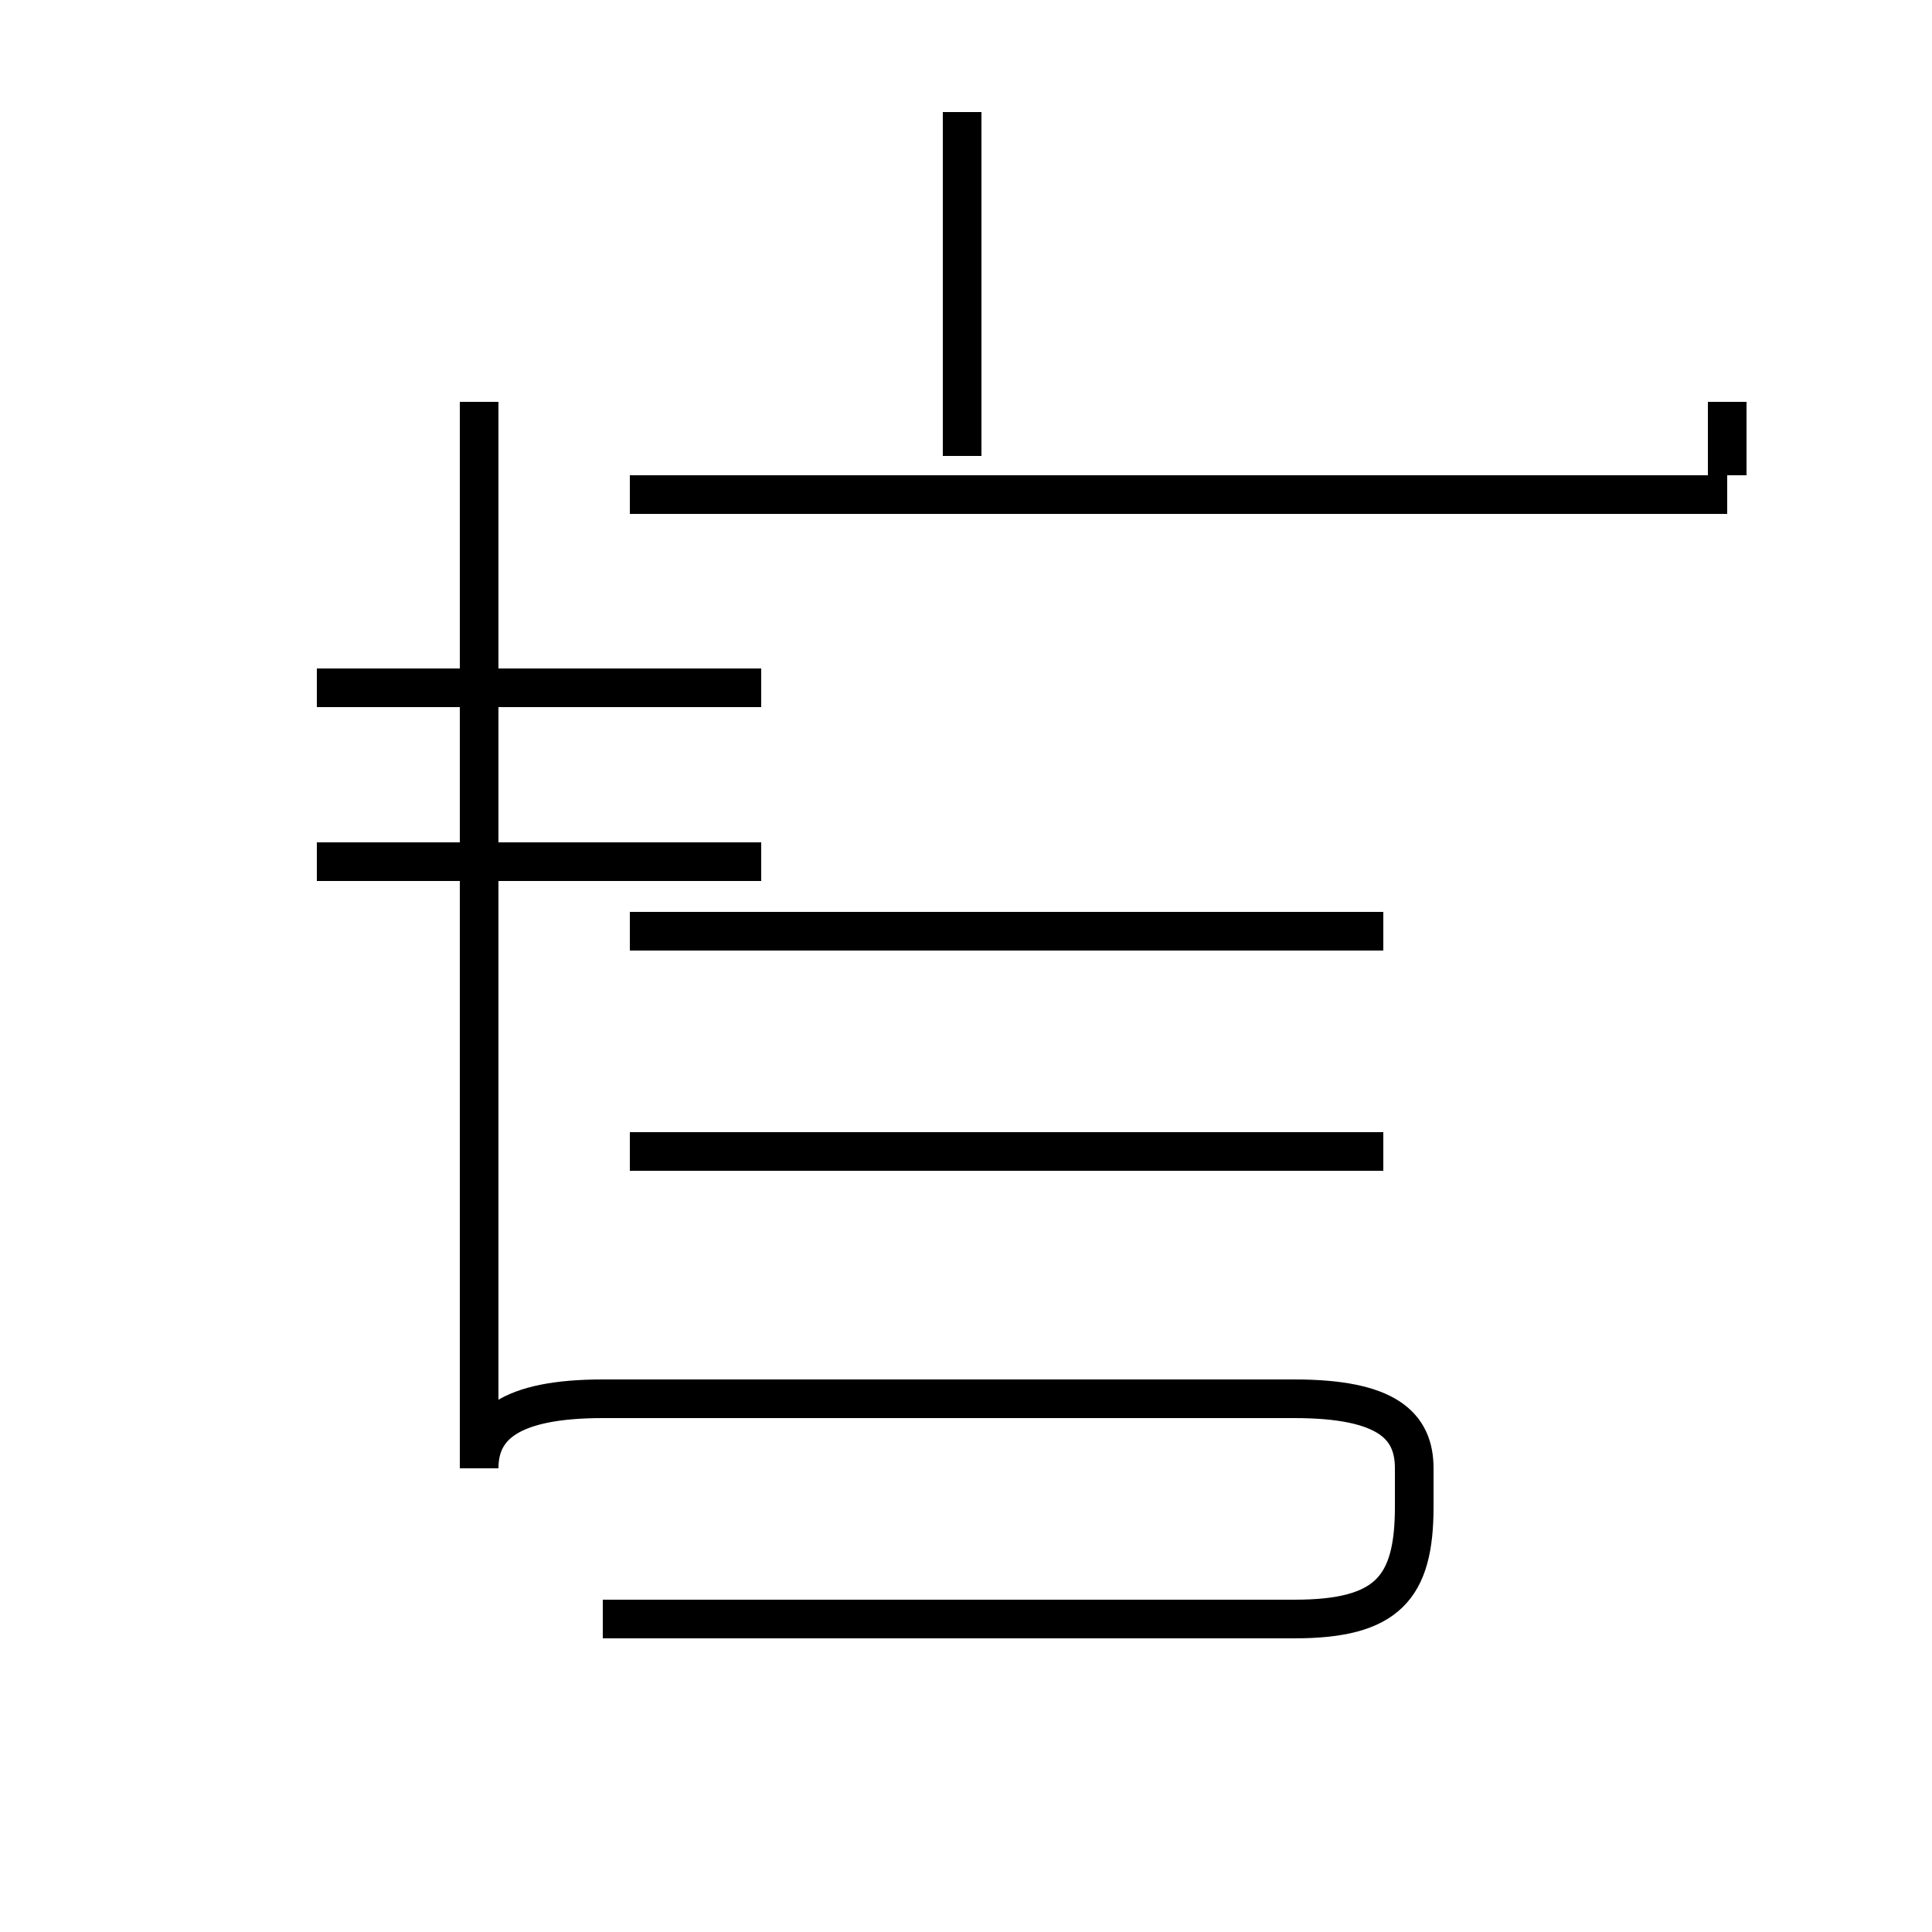 <?xml version='1.0' encoding='utf8'?>
<svg viewBox="0.0 -44.0 50.0 50.0" version="1.1" xmlns="http://www.w3.org/2000/svg">
<rect x="0.0" y="-44.0" width="50.0" height="50.0" fill="#808080" stroke="none"/>
<rect x="-1000" y="-1000" width="2000" height="2000" stroke="white" fill="white"/>
<g style="fill:none; stroke:#000000;  stroke-width:1">
<path d="M 15.6 2.1 L 33.5 2.1 C 35.9 2.1 36.6 2.9 36.6 5.0 L 36.6 6.0 C 36.6 7.1 35.9 7.8 33.5 7.8 L 15.6 7.8 C 13.2 7.8 12.4 7.1 12.4 6.0 L 12.4 33.6 M 44.7 31.7 L 44.7 33.6 M 19.7 26.2 L 8.2 26.2 M 24.9 32.2 L 24.9 41.1 M 16.3 14.2 L 35.8 14.2 M 44.7 31.2 L 16.3 31.2 M 19.7 21.7 L 8.2 21.7 M 24.9 36.6 L 24.9 41.1 M 16.3 19.9 L 35.8 19.9 " transform="scale(1, -1)" />
</g>
</svg>